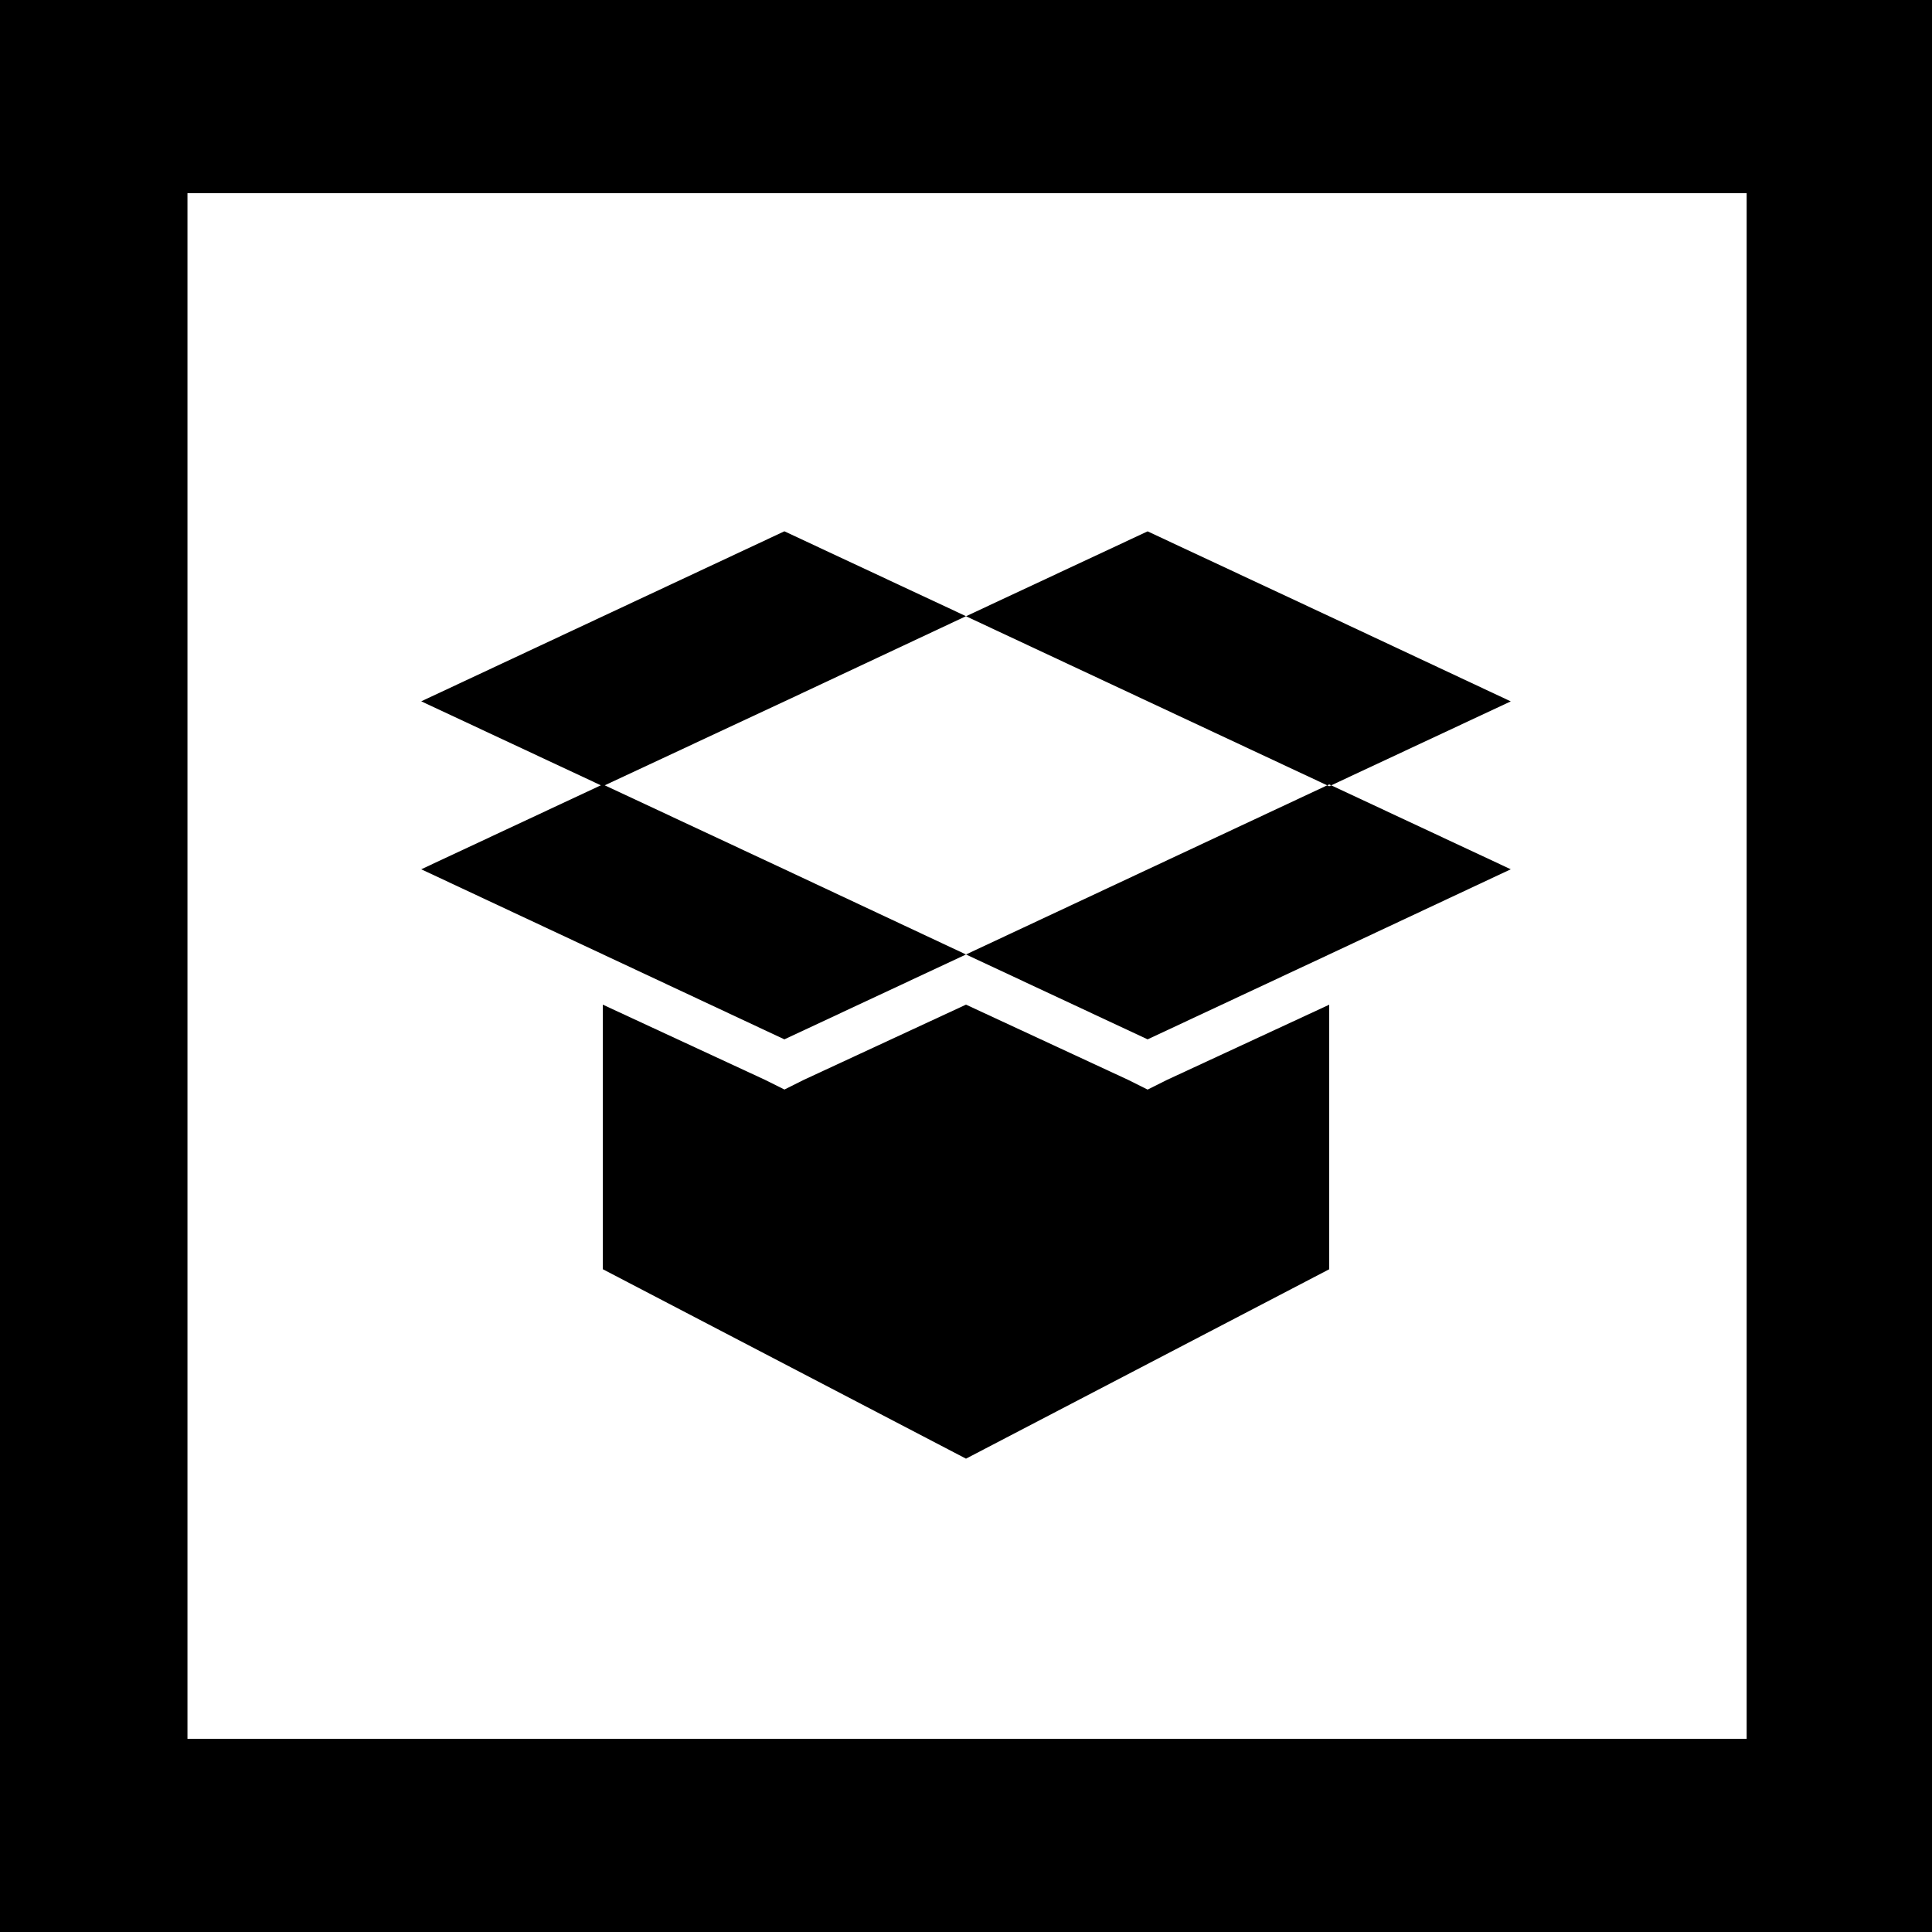 <svg role="img" viewBox="0 0 32 32" xmlns="http://www.w3.org/2000/svg"><path d="M-3.2-3.2h38.4v38.4H-3.2z" fill="rgb(100%, 100%, 100%)"/><path d="M32 32H0V0h32ZM3.105 28.8H28.93V3.2H3.105m15.903 14.015L16 15.809l6.016-2.817 3.007 1.406-3.007 1.41Zm3.008-7.008-3.008-1.406L16 10.207l6.016 2.816 3.007-1.406Zm-9.024 4.191-3.008-1.406-3.007 1.406 6.015 2.817L16 15.809Zm0-2.78L16 10.206 12.992 8.8l-6.015 2.816 3.007 1.406Zm9.024 5.023-2.688 1.246-.32.16-.32-.16L16 16.64l-2.687 1.246-.32.16-.321-.16-2.688-1.246v4.382L16 24.16l6.016-3.137Zm0 0"/></svg>